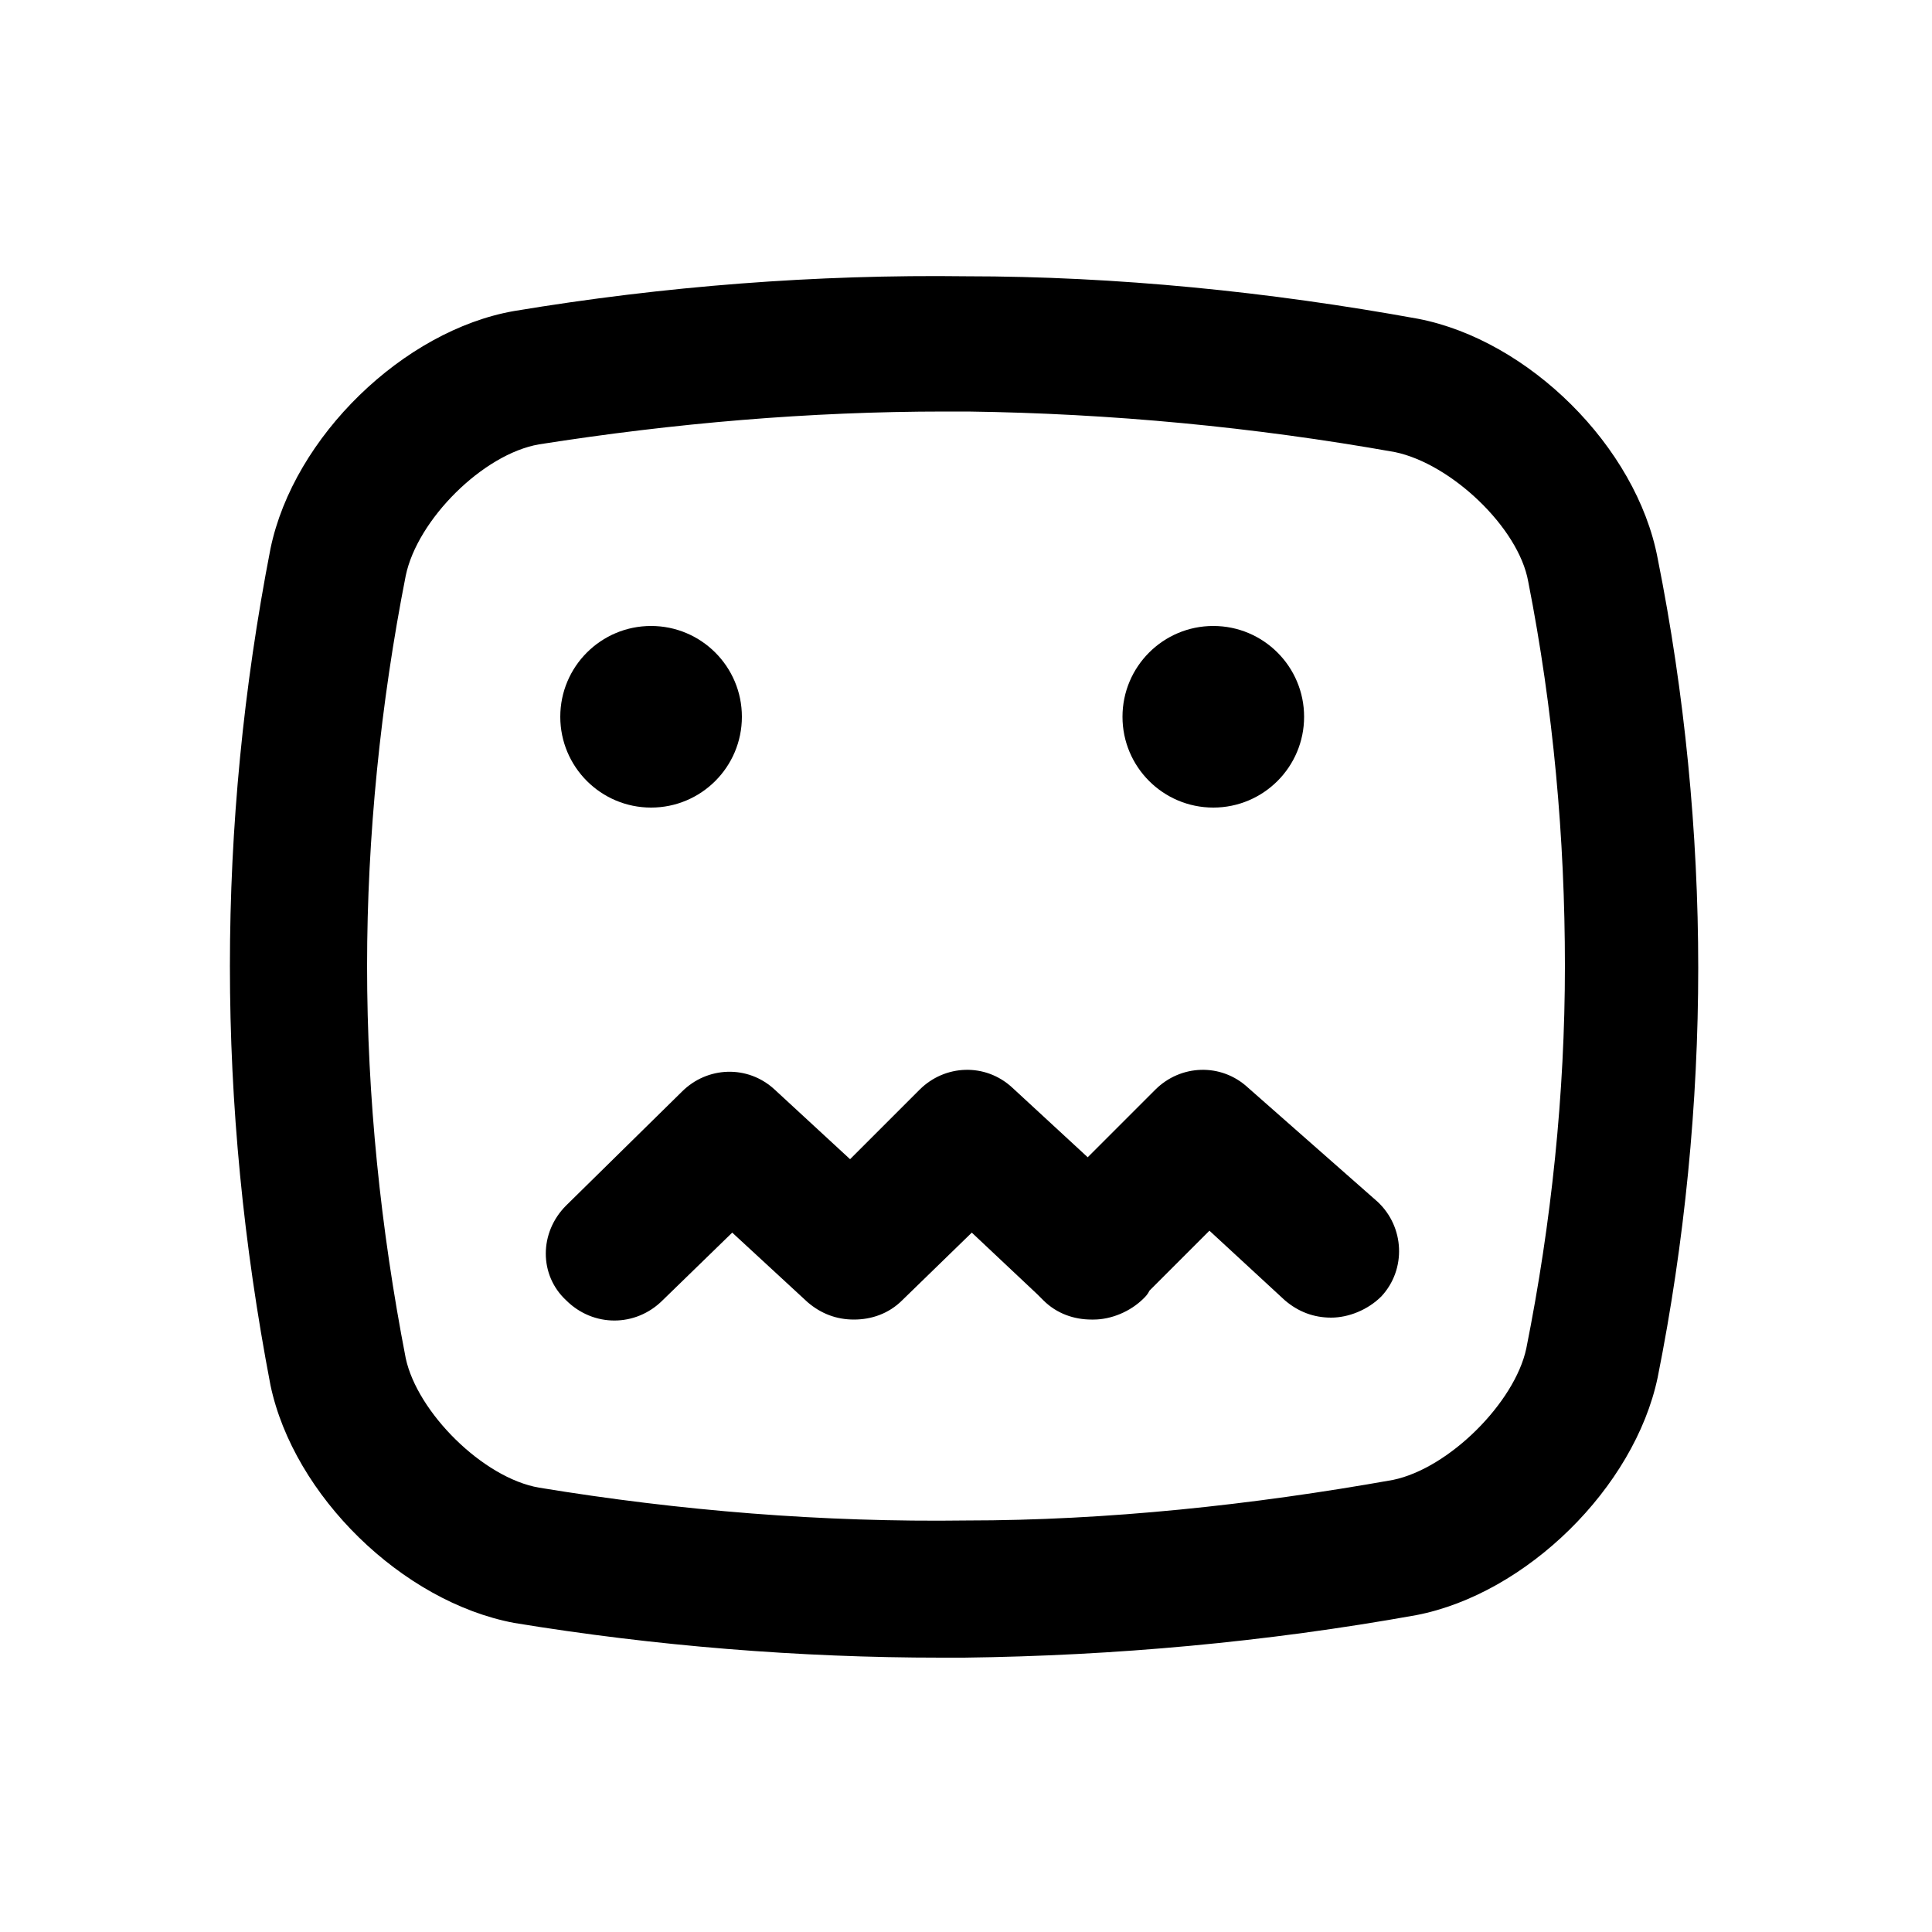 <svg xmlns="http://www.w3.org/2000/svg" xmlns:xlink="http://www.w3.org/1999/xlink" version="1.1" x="0px" y="0px" viewBox="-909 491 100 100" style="enable-background:new -909 491 100 100;" xml:space="preserve"><circle cx="-875.3" cy="528.1" r="4.7"/><circle cx="-846.2" cy="528.1" r="4.7"/><path d="M-835.6,507.5c-7.7-1.4-15.6-2.2-23.4-2.2c-7.7-0.1-15.6,0.5-23.4,1.8c-5.7,1-11.4,6.5-12.6,12.3  c-1.4,7.2-2.1,14.4-2.1,21.6s0.7,14.4,2.1,21.7c1.2,5.7,6.8,11.2,12.6,12.3c7.3,1.2,14.8,1.8,22.1,1.8c0.4,0,0.8,0,1.2,0  c7.8-0.1,15.6-0.8,23.4-2.2c0,0,0,0,0,0c5.7-1.1,11.3-6.6,12.5-12.3c1.4-7,2.1-14.2,2.1-21.2c0-7-0.7-14.2-2.1-21.2  C-824.3,514.1-829.9,508.6-835.6,507.5z M-830,560.8c-0.6,2.8-4,6.2-6.9,6.8c-7.3,1.3-14.8,2.1-22.1,2.1c-7.4,0.1-14.8-0.5-22.1-1.7  c-2.9-0.5-6.3-3.9-6.9-6.7c-1.3-6.7-2-13.5-2-20.3c0-6.7,0.7-13.6,2-20.2c0.6-2.9,4-6.3,6.9-6.8c7-1.1,14-1.7,21-1.7  c0.4,0,0.8,0,1.2,0c7.4,0.1,14.8,0.8,22.1,2.1c2.9,0.6,6.4,3.9,6.9,6.7c1.3,6.6,1.9,13.3,1.9,19.9C-828,547.6-828.7,554.3-830,560.8  z"/><path d="M-844.4,547.3c-1.4-1.3-3.5-1.2-4.8,0.1l-3.5,3.5l-3.9-3.6c-1.4-1.3-3.5-1.2-4.8,0.1l-3.6,3.6l-3.9-3.6  c-1.4-1.3-3.5-1.2-4.8,0.1l-6,5.9c-1.4,1.4-1.4,3.6,0,4.9c1.4,1.4,3.6,1.4,5,0l3.6-3.5l3.9,3.6c0.7,0.6,1.5,0.9,2.4,0.9c0,0,0,0,0,0  c0.9,0,1.8-0.3,2.5-1l3.6-3.5l3.4,3.2c0.1,0.1,0.2,0.2,0.3,0.3c0.7,0.7,1.6,1,2.5,1c0,0,0,0,0.1,0c0.9,0,1.9-0.4,2.6-1.1  c0.1-0.1,0.2-0.2,0.3-0.4l3.1-3.1l3.9,3.6c0.7,0.6,1.5,0.9,2.4,0.9c0.9,0,1.9-0.4,2.6-1.1c1.3-1.4,1.2-3.6-0.2-4.9L-844.4,547.3z"/></svg>